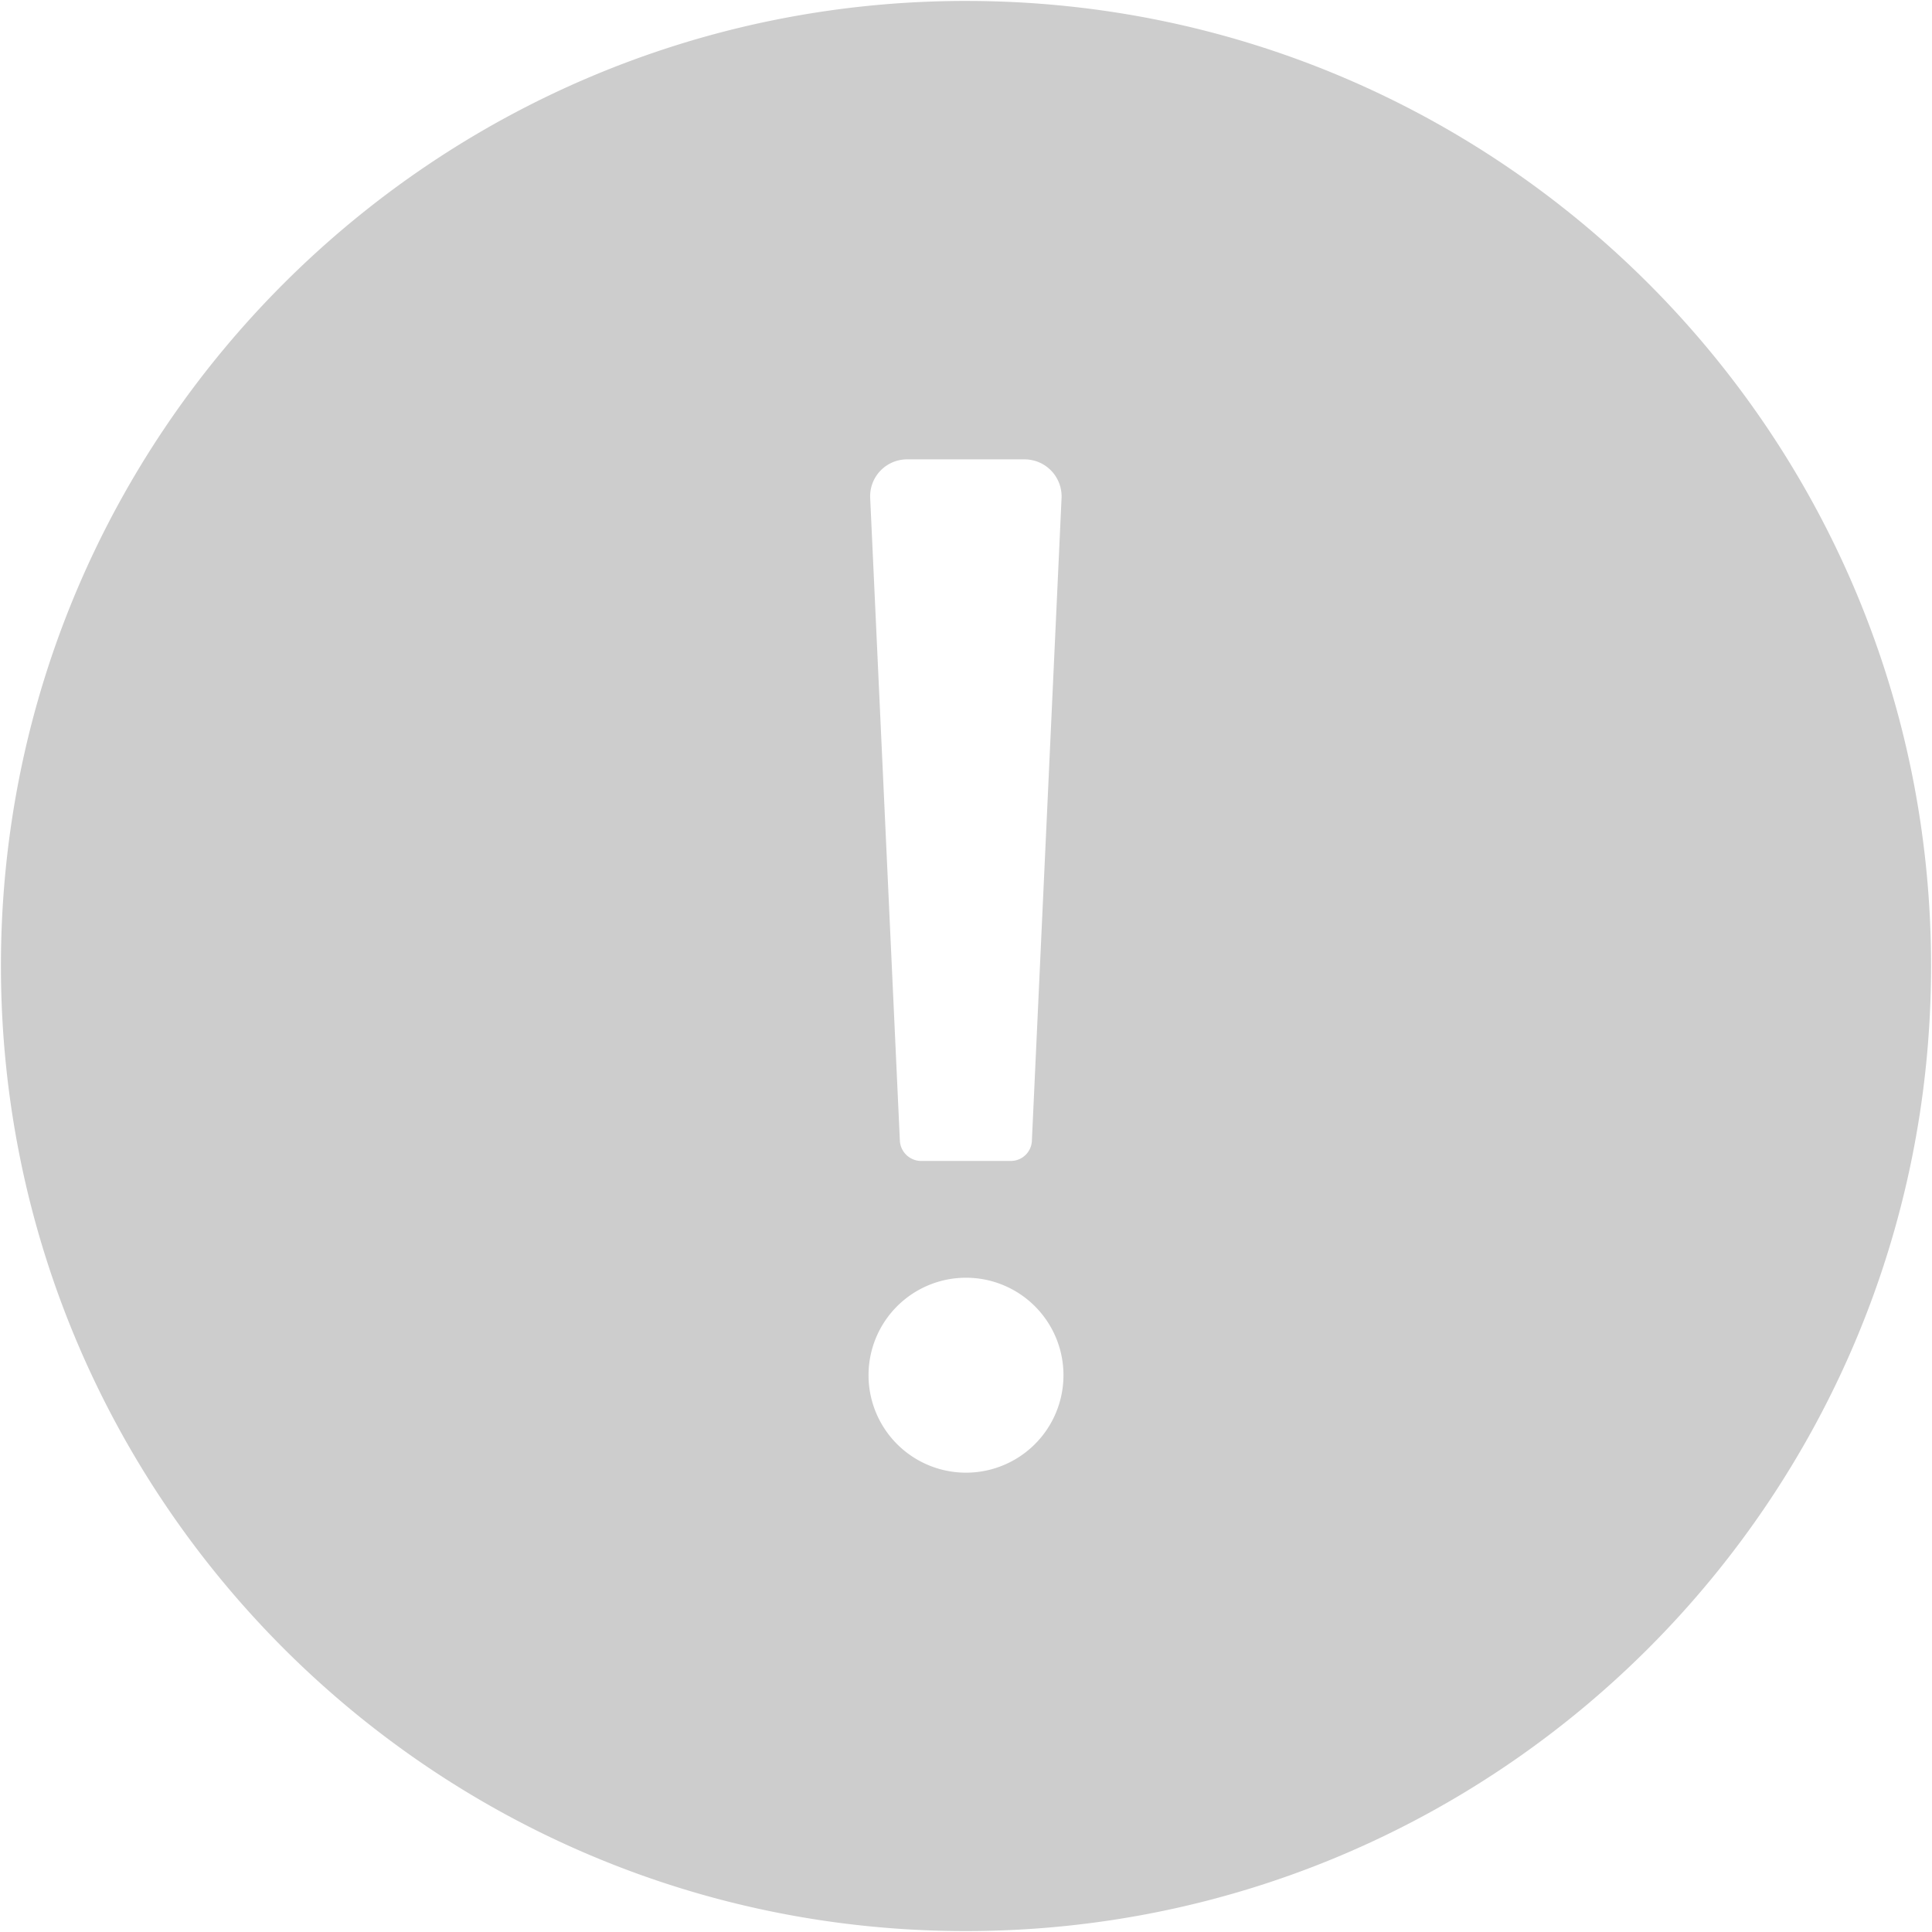 <?xml version="1.0" standalone="no"?><!DOCTYPE svg PUBLIC "-//W3C//DTD SVG 1.1//EN" "http://www.w3.org/Graphics/SVG/1.1/DTD/svg11.dtd"><svg t="1508997244467" class="icon" style="" viewBox="0 0 1024 1024" version="1.1" xmlns="http://www.w3.org/2000/svg" p-id="2899" xmlns:xlink="http://www.w3.org/1999/xlink" width="200" height="200"><defs><style type="text/css"></style></defs><path d="M512.123 0.502c282.481 0 511.386 229.018 511.386 511.498v0.123c-0.133 282.481-229.161 511.386-511.631 511.386-282.481 0-511.386-229.161-511.386-511.631C0.502 229.396 229.663 0.492 512.133 0.492zM488.09 615.322h47.821a11.162 11.162 0 0 0 10.998-10.486L562.637 264.192a19.63 19.63 0 0 0-19.692-20.716h-62.024a19.558 19.558 0 0 0-19.692 20.716l15.729 340.654a11.366 11.366 0 0 0 11.131 10.486z m-27.75 113.562a51.661 51.661 0 1 0 103.322 0 51.661 51.661 0 0 0-103.322 0z" fill="#cdcdcd" p-id="2900"></path></svg>